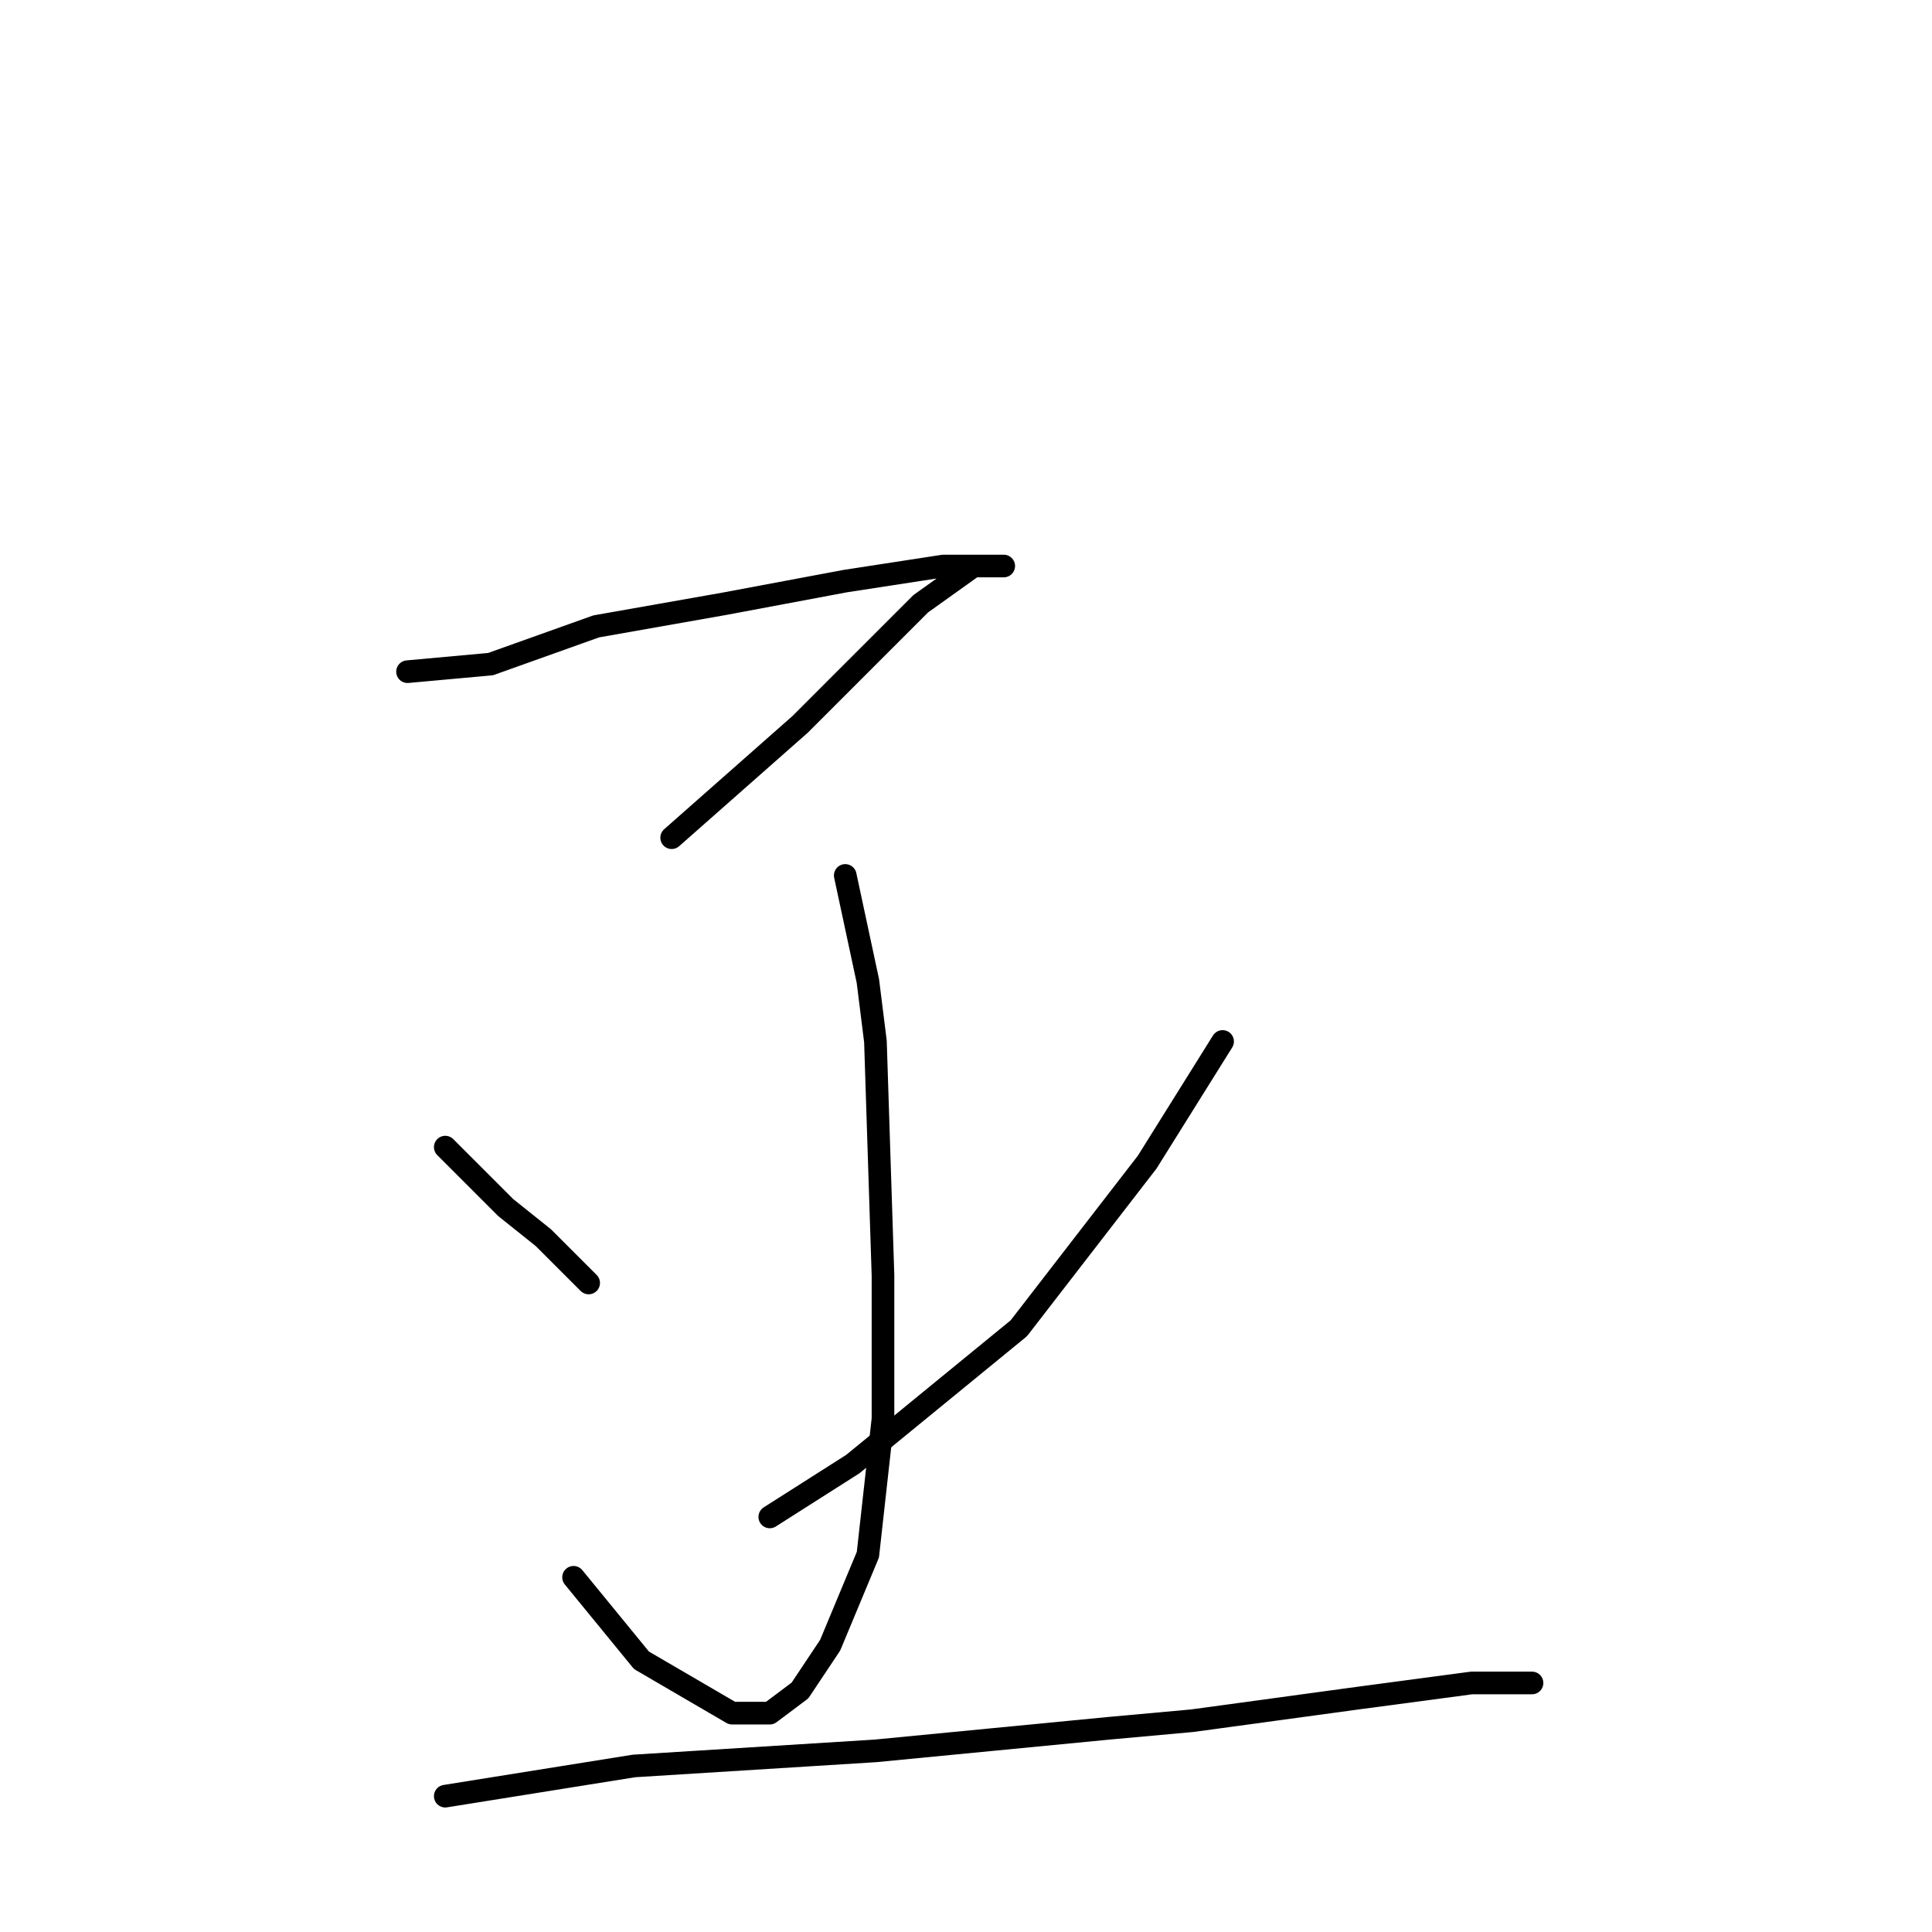 <?xml version="1.0" standalone="no"?>
    <svg width="256" height="256" xmlns="http://www.w3.org/2000/svg" version="1.1">
    <polyline stroke="black" stroke-width="3" stroke-linecap="round" fill="transparent" stroke-linejoin="round" points="54 89 65 88 79 83 96 80 112 77 125 75 131 75 133 75 129 75 122 80 106 96 89 111 89 111 " />
        <polyline stroke="black" stroke-width="3" stroke-linecap="round" fill="transparent" stroke-linejoin="round" points="112 116 115 130 116 138 117 169 117 180 117 188 115 206 110 218 106 224 102 227 97 227 85 220 76 209 76 209 " />
        <polyline stroke="black" stroke-width="3" stroke-linecap="round" fill="transparent" stroke-linejoin="round" points="59 152 67 160 72 164 78 170 78 170 " />
        <polyline stroke="black" stroke-width="3" stroke-linecap="round" fill="transparent" stroke-linejoin="round" points="162 138 152 154 135 176 113 194 102 201 102 201 " />
        <polyline stroke="black" stroke-width="3" stroke-linecap="round" fill="transparent" stroke-linejoin="round" points="59 238 84 234 116 232 147 229 158 228 180 225 195 223 203 223 203 223 " />
        </svg>